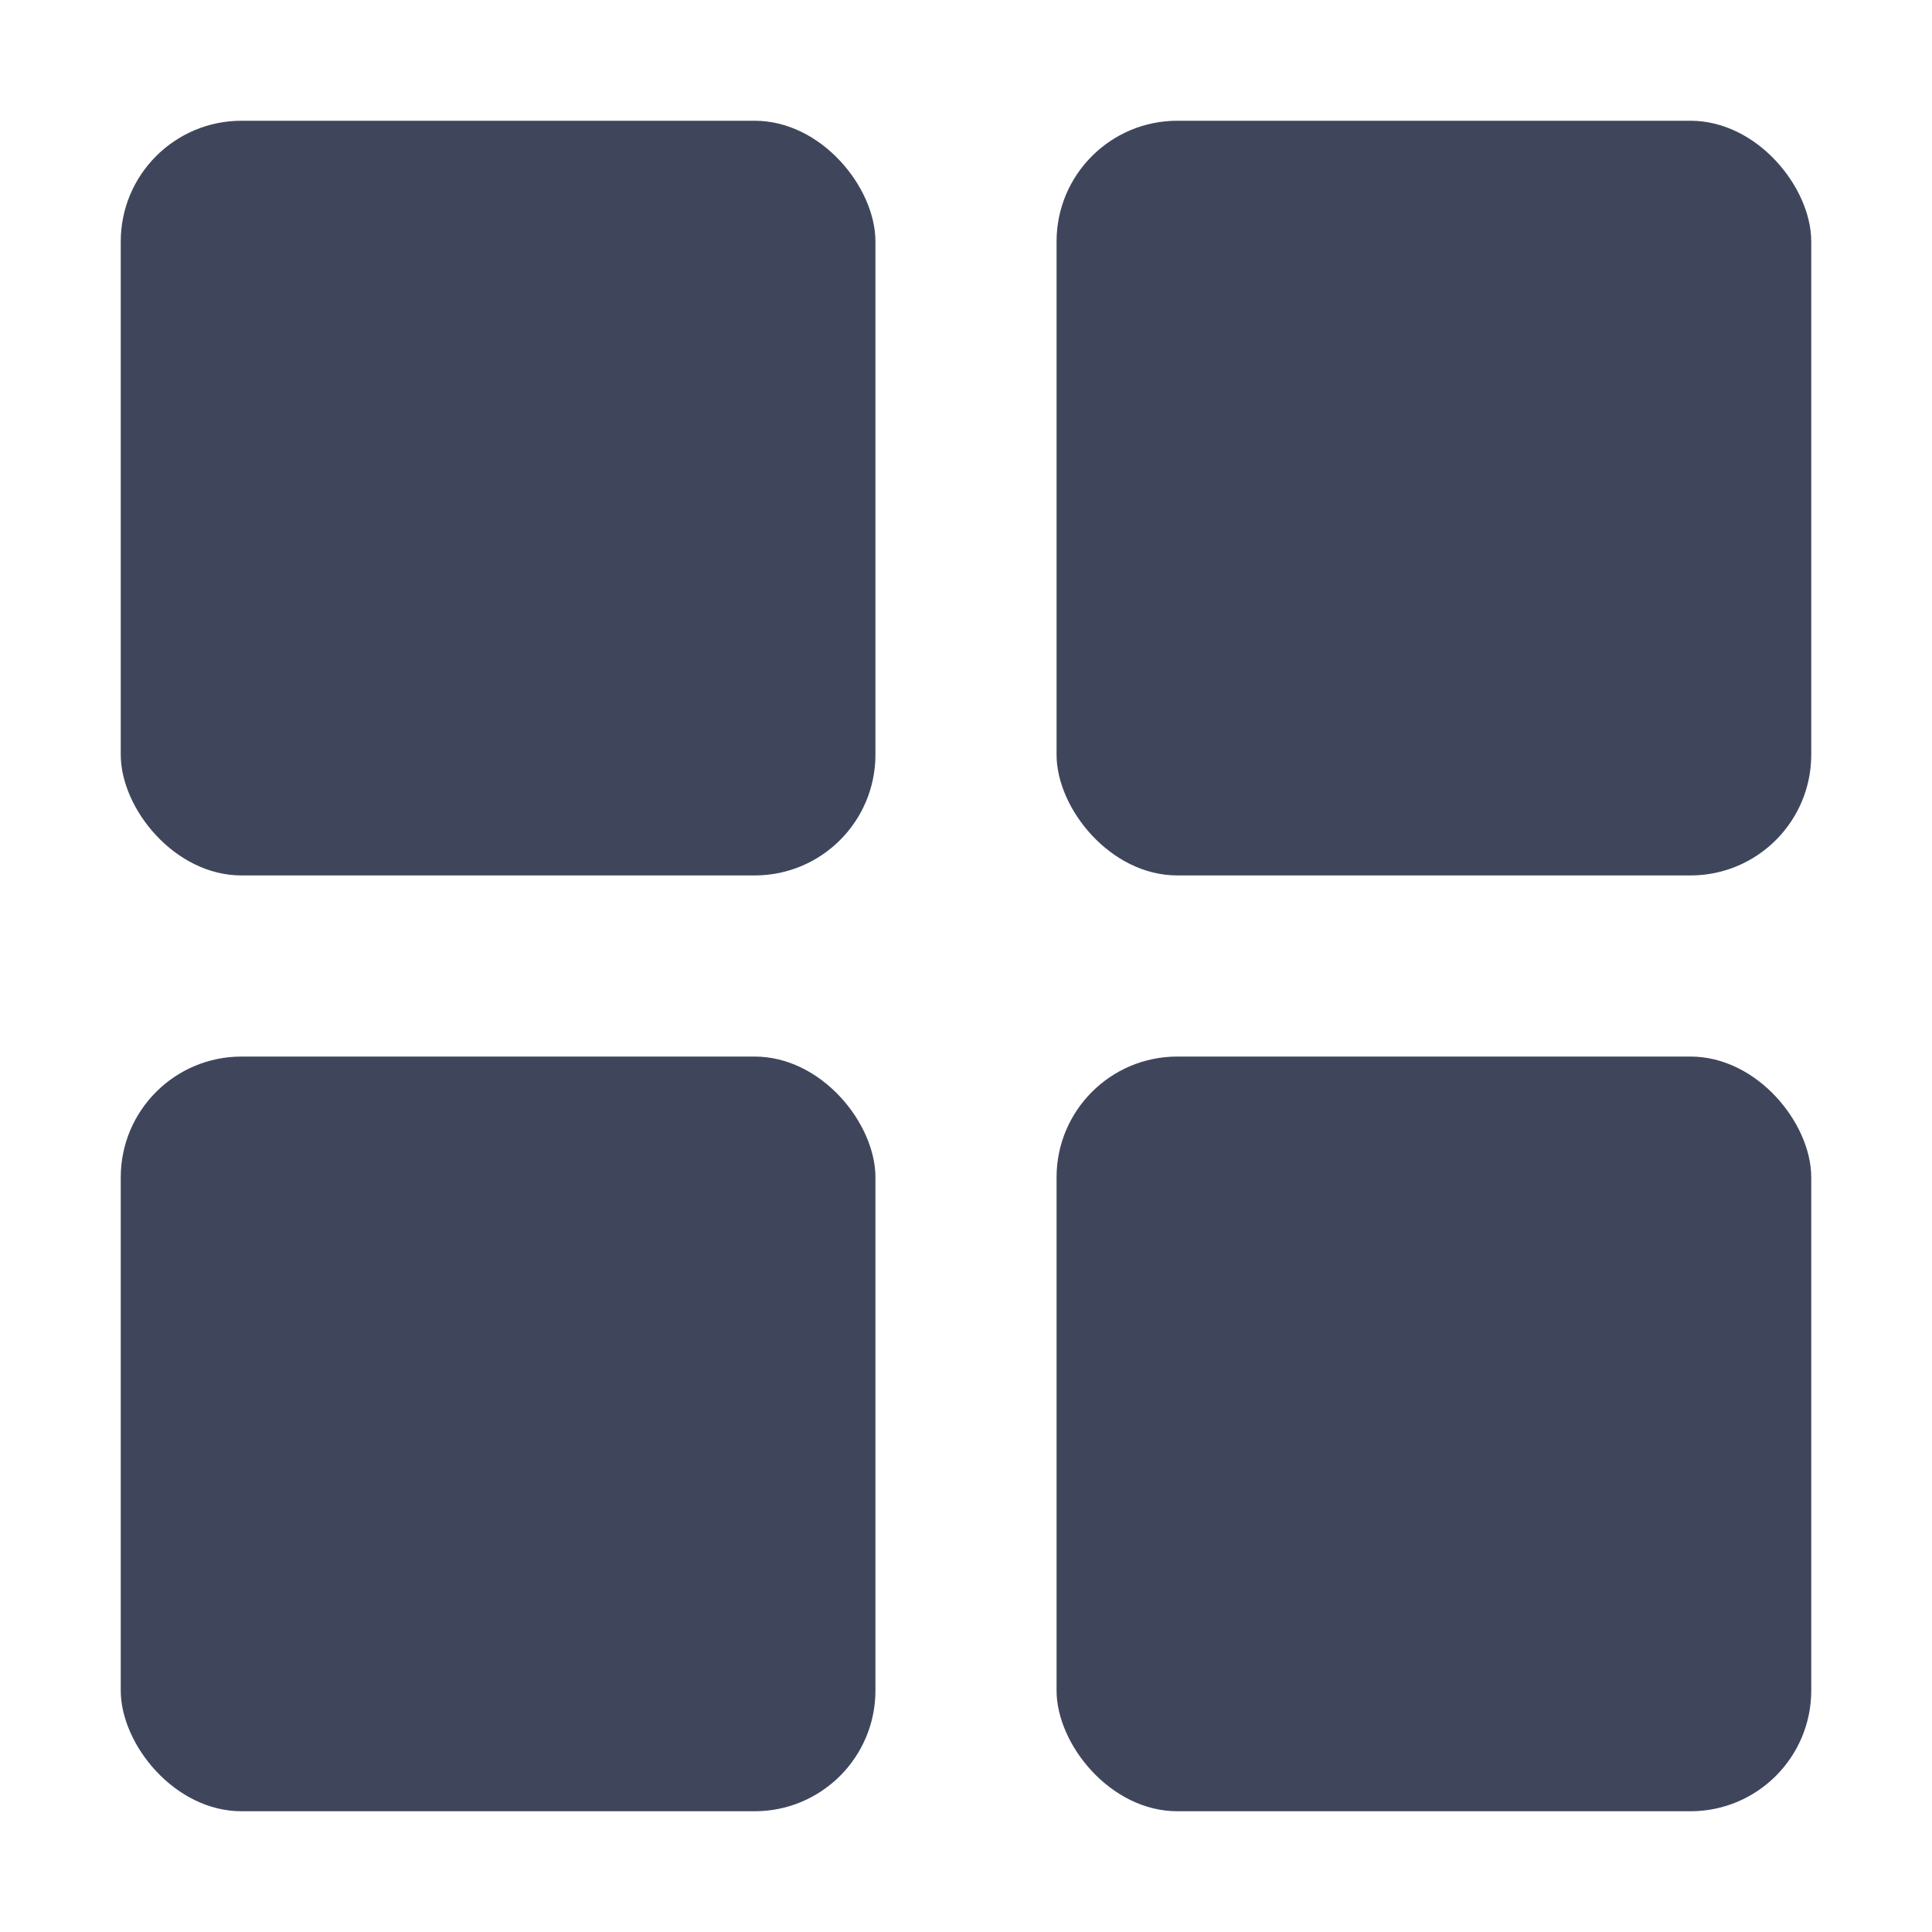 <svg width="16" height="16" viewBox="0 0 16 16" fill="none" xmlns="http://www.w3.org/2000/svg">
<rect x="1" y="1" width="6.25" height="6.25" rx="1" fill="#3F465C"/>
<rect x="1" y="8.75" width="6.25" height="6.25" rx="1" fill="#3F465C"/>
<rect x="8.75" y="1" width="6.25" height="6.25" rx="1" fill="#3F465C"/>
<rect x="8.75" y="8.75" width="6.25" height="6.25" rx="1" fill="#3F465C"/>
</svg>
